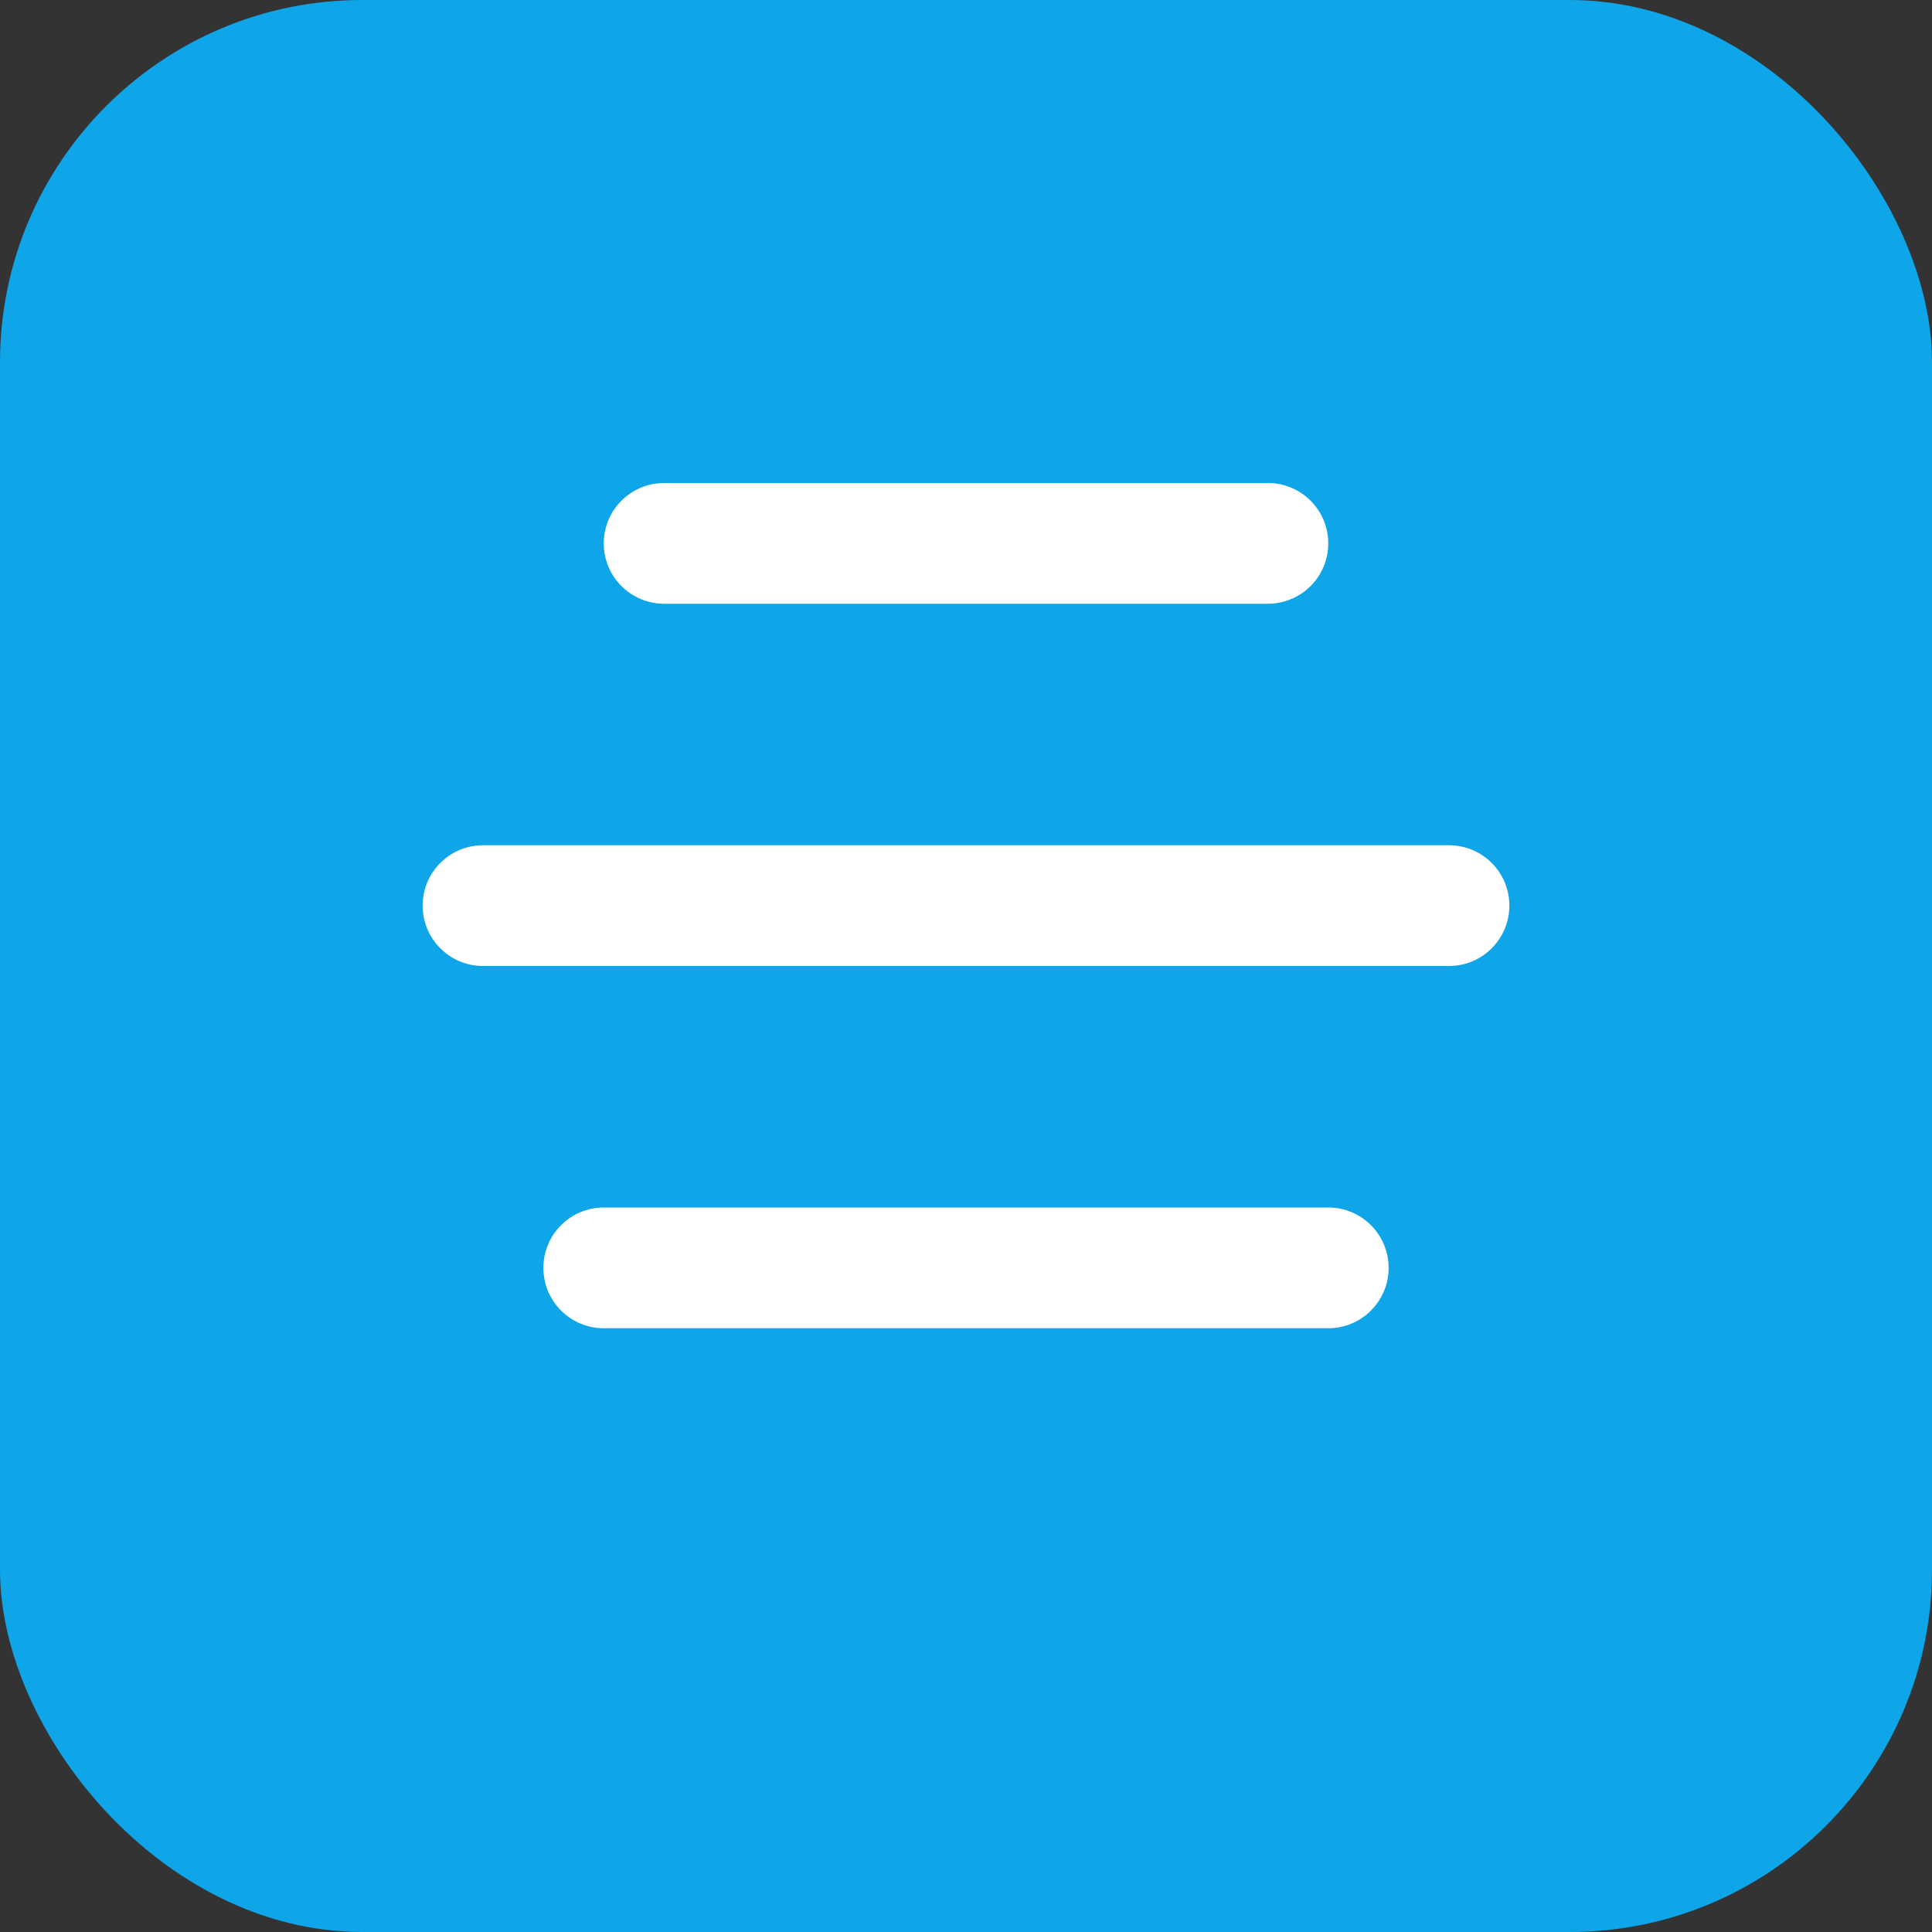 <svg width="32" height="32" viewBox="0 0 32 32" fill="none" xmlns="http://www.w3.org/2000/svg">
  <rect x="0" y="0" width="32" height="32" fill="#333333" stroke="none"/>
  <rect width="32" height="32" rx="6" fill="#0EA5E9"/>
  <path d="M11 8H21C21.552 8 22 8.448 22 9V9C22 9.552 21.552 10 21 10H11C10.448 10 10 9.552 10 9V9C10 8.448 10.448 8 11 8Z" fill="white"/>
  <path d="M8 14H24C24.552 14 25 14.448 25 15V15C25 15.552 24.552 16 24 16H8C7.448 16 7 15.552 7 15V15C7 14.448 7.448 14 8 14Z" fill="white"/>
  <path d="M10 20H22C22.552 20 23 20.448 23 21V21C23 21.552 22.552 22 22 22H10C9.448 22 9 21.552 9 21V21C9 20.448 9.448 20 10 20Z" fill="white"/>
</svg> 